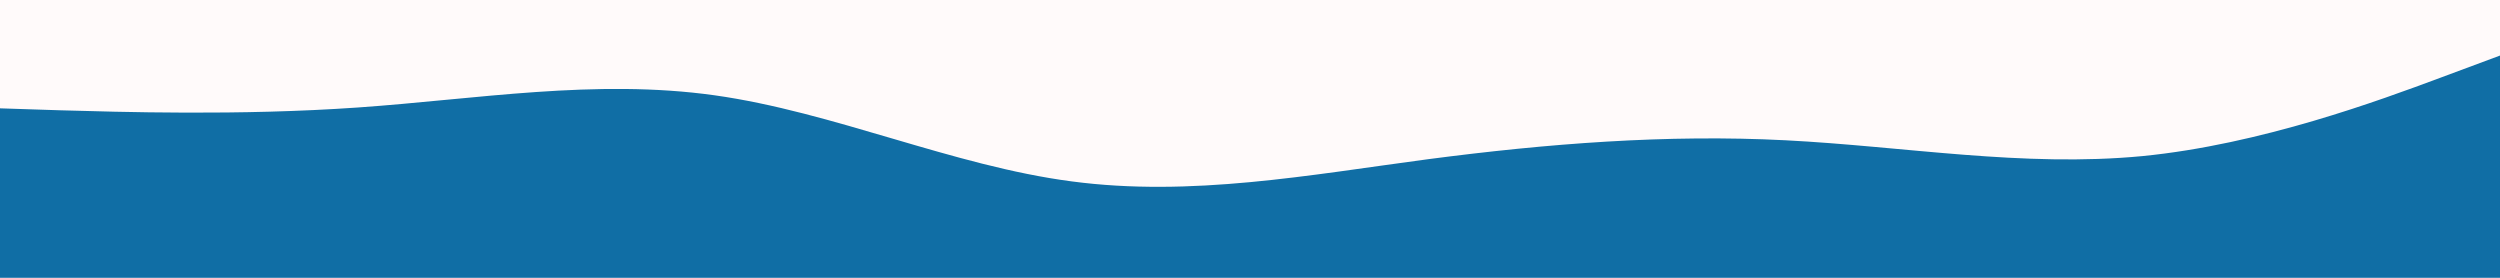 <svg id="visual" viewBox="0 0 900 100" width="900" height="100" xmlns="http://www.w3.org/2000/svg" xmlns:xlink="http://www.w3.org/1999/xlink" version="1.1"><rect x="0" y="0" width="900" height="100" fill="#106ea5"></rect><path d="M0 39L21.5 39.7C43 40.3 86 41.7 128.8 38.7C171.7 35.7 214.3 28.3 257.2 34.3C300 40.3 343 59.7 385.8 65.3C428.7 71 471.3 63 514.2 57.3C557 51.7 600 48.3 642.8 50.5C685.7 52.7 728.3 60.3 771.2 56.2C814 52 857 36 878.5 28L900 20L900 0L878.5 0C857 0 814 0 771.2 0C728.3 0 685.7 0 642.8 0C600 0 557 0 514.2 0C471.3 0 428.7 0 385.8 0C343 0 300 0 257.2 0C214.3 0 171.7 0 128.8 0C86 0 43 0 21.5 0L0 0Z" fill="#fffafa" stroke-linecap="round" stroke-linejoin="miter"></path></svg>